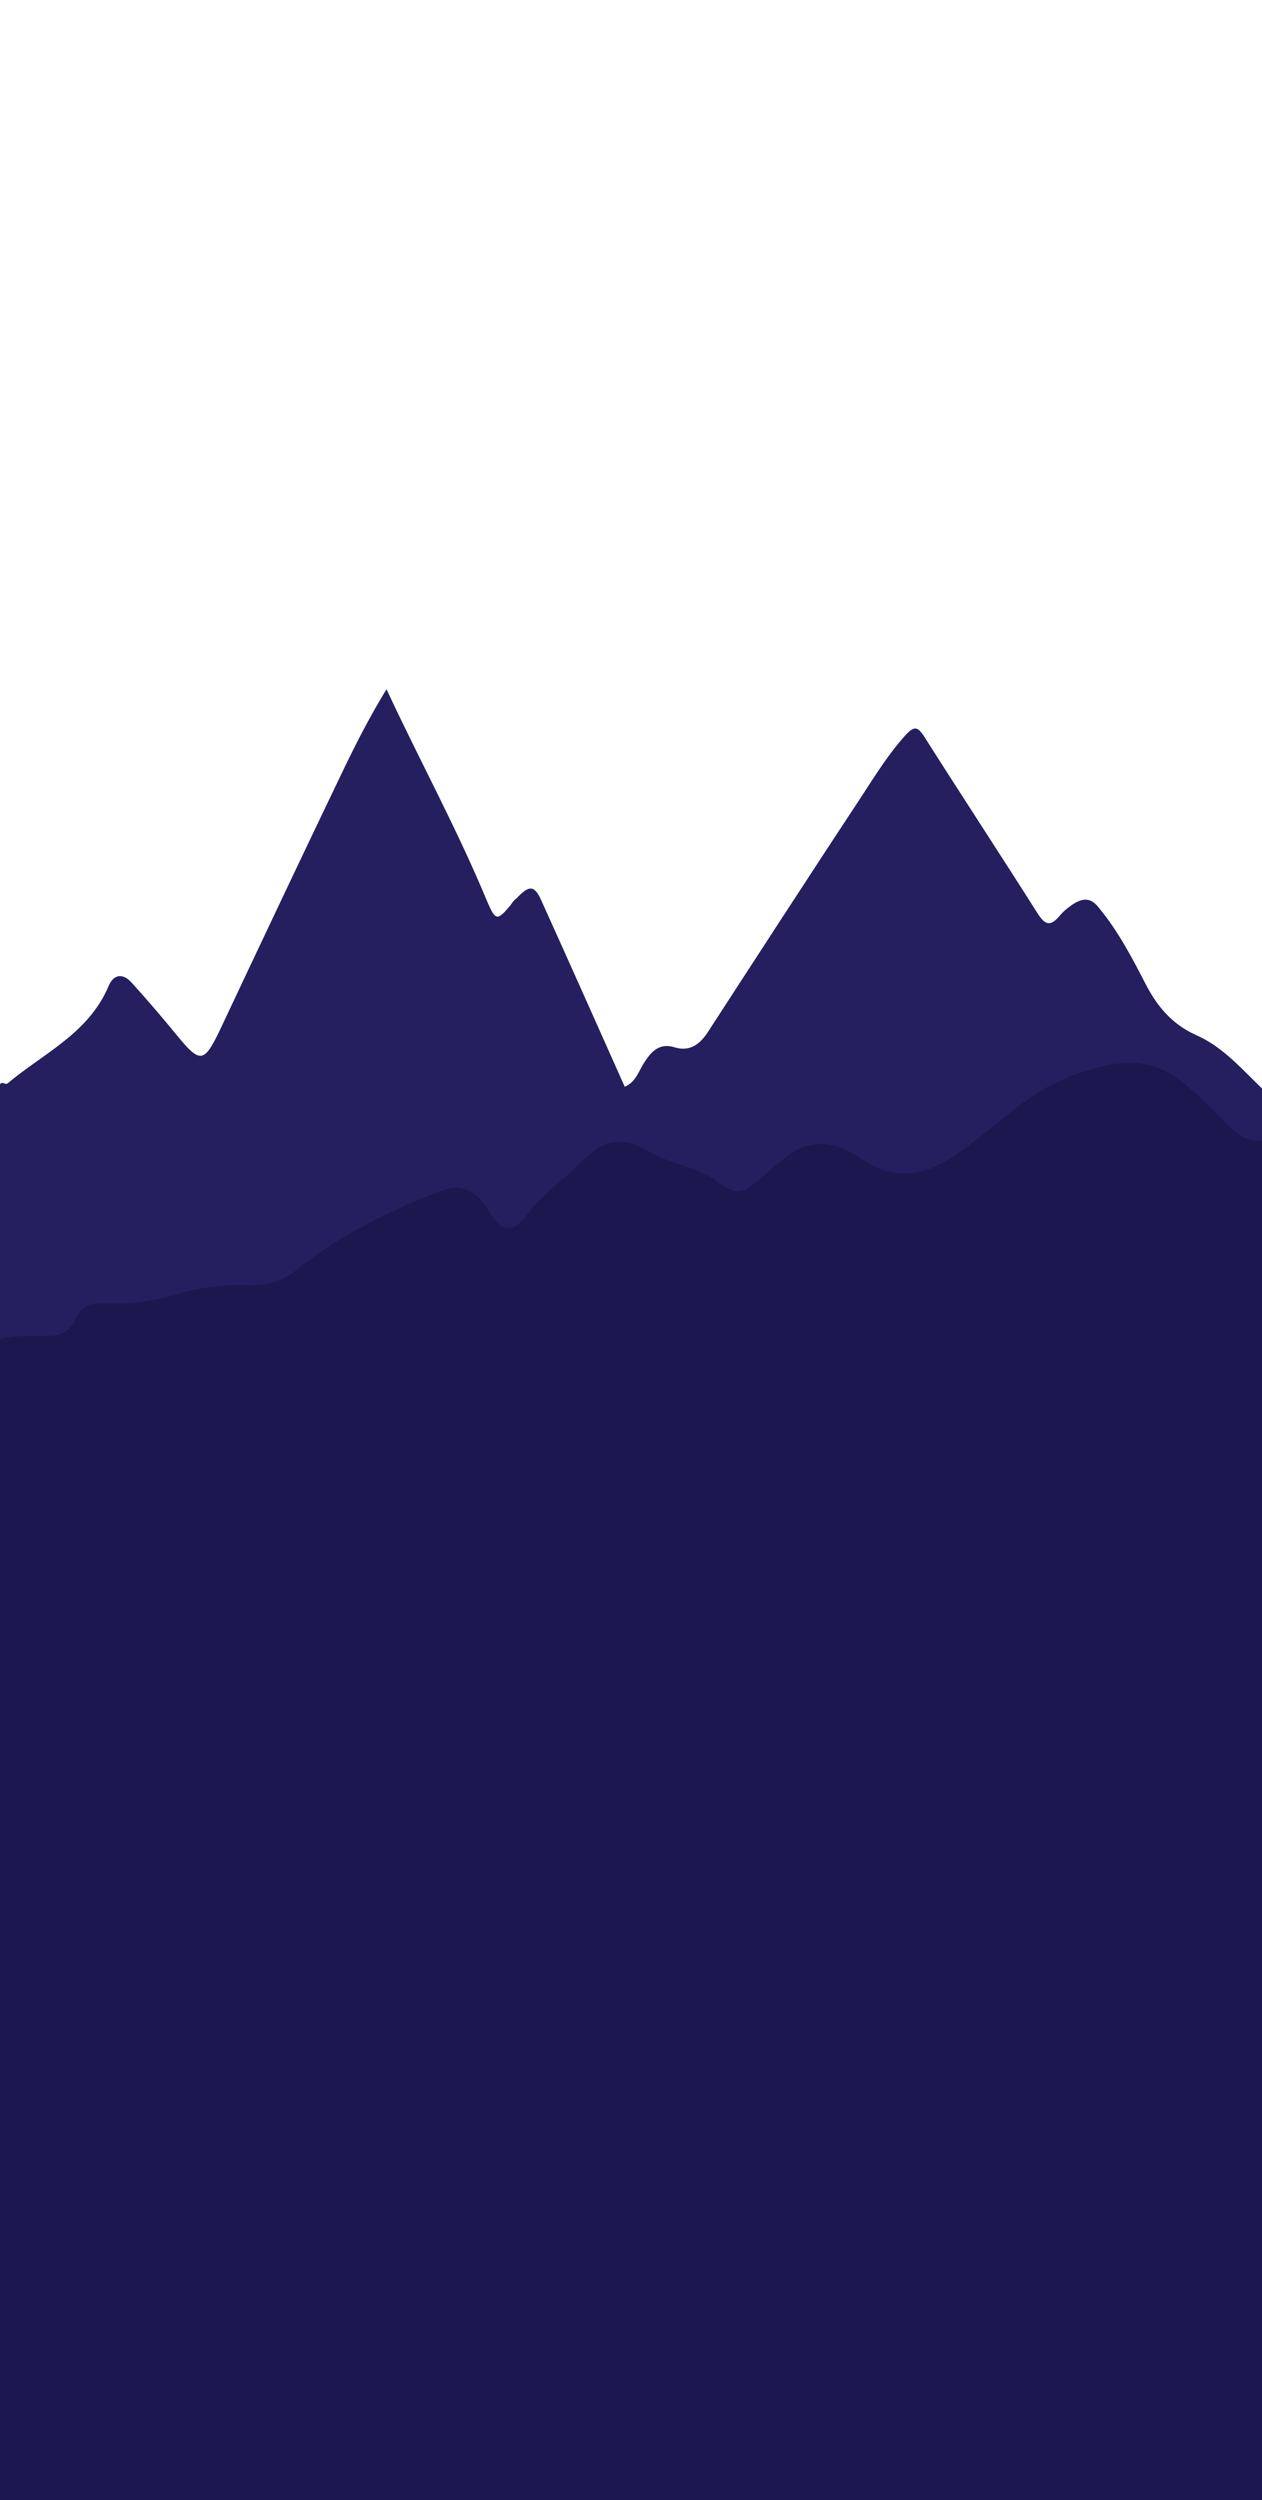 <?xml version="1.0" encoding="utf-8"?>
<!-- Generator: Adobe Illustrator 24.1.2, SVG Export Plug-In . SVG Version: 6.00 Build 0)  -->
<svg version="1.1" baseProfile="tiny" xmlns="http://www.w3.org/2000/svg" xmlns:xlink="http://www.w3.org/1999/xlink" x="0px"
	 y="0px" viewBox="0 0 151.5 300" overflow="visible" xml:space="preserve">
<path fill="#1C174F" d="M151.8,136.6c0,54.1,0,108.2,0,162.3c0,1.6-0.4,2-2,2c-49.4-0.1-98.7,0-148.1,0c-1.5,0-1.8-0.3-1.8-1.8
	c0.1-46.2,0-92.5,0-138.7c1.9-0.5,3.8-0.5,5.8-0.4c1.6,0,2.8-0.6,3.4-2.1c0.6-1.5,1.7-1.9,3.3-1.8c2.9,0.2,5.8-0.1,8.5-1
	c3.1-1,6.1-1.3,9.3-1.2c2.1,0.1,3.9-0.6,5.5-1.9c5.1-4.1,10.9-6.9,16.9-9.3c2.7-1.1,4.5-0.3,6,2.2c1.6,2.7,3,2.9,4.8,0.4
	c1.7-2.5,4.3-4,6.3-6.1c2.6-2.6,4.9-3.4,8.3-1.3c2.4,1.5,5.6,1.7,8,3.5c2.5,1.8,3,1.7,5.4-0.4c0.9-0.7,1.8-1.5,2.6-2.2
	c2.7-2.3,5.7-2.4,8.7-0.5c1,0.6,1.8,1.4,3,1.7c4.1,1.4,7.4-0.4,10.5-2.8c4-3,7.6-6.6,12.4-8.4c4.3-1.6,8.8-2.7,12.9,0.4
	c2.2,1.6,4.1,3.6,6,5.6C148.9,136.2,150.1,136.9,151.8,136.6z"/>
<path fill="#251F60" d="M0,130.1c0.3-0.4,0.6,0.1,0.9-0.1c4.3-3.6,9.7-6,12.1-11.6c0.6-1.5,1.7-1.7,2.8-0.5c1.9,2.1,3.7,4.2,5.5,6.4
	c2.7,3.3,3.2,3.2,5-0.5c5-10.6,10-21.2,15.1-31.8c1.5-3.1,3.1-6.2,5-9.3c4,8.6,8.5,16.8,12.1,25.5c1,2.3,1.2,2.3,2.8,0.4
	c0.2-0.3,0.4-0.6,0.7-0.8c1.6-1.7,2.2-1.6,3.1,0.5c3.3,7.3,6.6,14.7,9.9,22.1c1.4-0.6,1.7-2,2.4-3c0.9-1.4,1.9-2.3,3.7-1.7
	c1.8,0.5,3-0.5,3.9-1.9c6.1-9.4,12.2-18.8,18.4-28.2c1.7-2.6,3.3-5.2,5.4-7.5c0.9-0.9,1.3-1,2.1,0.2c4.5,7.1,9.1,14.1,13.6,21.2
	c0.9,1.4,1.5,1.8,2.7,0.4c0.4-0.5,1-1,1.6-1.4c1.1-0.7,2.1-0.9,3.1,0.4c2.4,2.9,4.1,6.2,5.8,9.5c1.4,2.6,3.2,4.6,5.9,5.8
	c3.2,1.4,5.5,4.1,8,6.5c0,2,0,4,0,6.1c-1.7,0.3-2.9-0.5-4.1-1.7c-1.9-2-3.8-3.9-6-5.6c-4.1-3.1-8.5-2-12.9-0.4
	c-4.8,1.8-8.4,5.4-12.4,8.4c-3.1,2.4-6.4,4.2-10.5,2.8c-1.1-0.4-2-1.1-3-1.7c-3-1.9-6-1.8-8.7,0.5c-0.9,0.7-1.8,1.5-2.6,2.2
	c-2.4,2.1-2.9,2.2-5.4,0.4c-2.4-1.8-5.6-2-8-3.5c-3.4-2.1-5.8-1.3-8.3,1.3c-2,2.1-4.6,3.7-6.3,6.1c-1.8,2.5-3.2,2.3-4.8-0.4
	c-1.5-2.5-3.3-3.3-6-2.2c-6,2.4-11.8,5.2-16.9,9.3c-1.6,1.3-3.5,2-5.5,1.9c-3.2-0.1-6.2,0.2-9.3,1.2c-2.7,0.8-5.6,1.1-8.5,1
	c-1.5-0.1-2.6,0.3-3.3,1.8c-0.6,1.5-1.9,2.1-3.4,2.1c-1.9,0-3.9-0.1-5.8,0.4C0,150.4,0,140.2,0,130.1z"/>
</svg>
